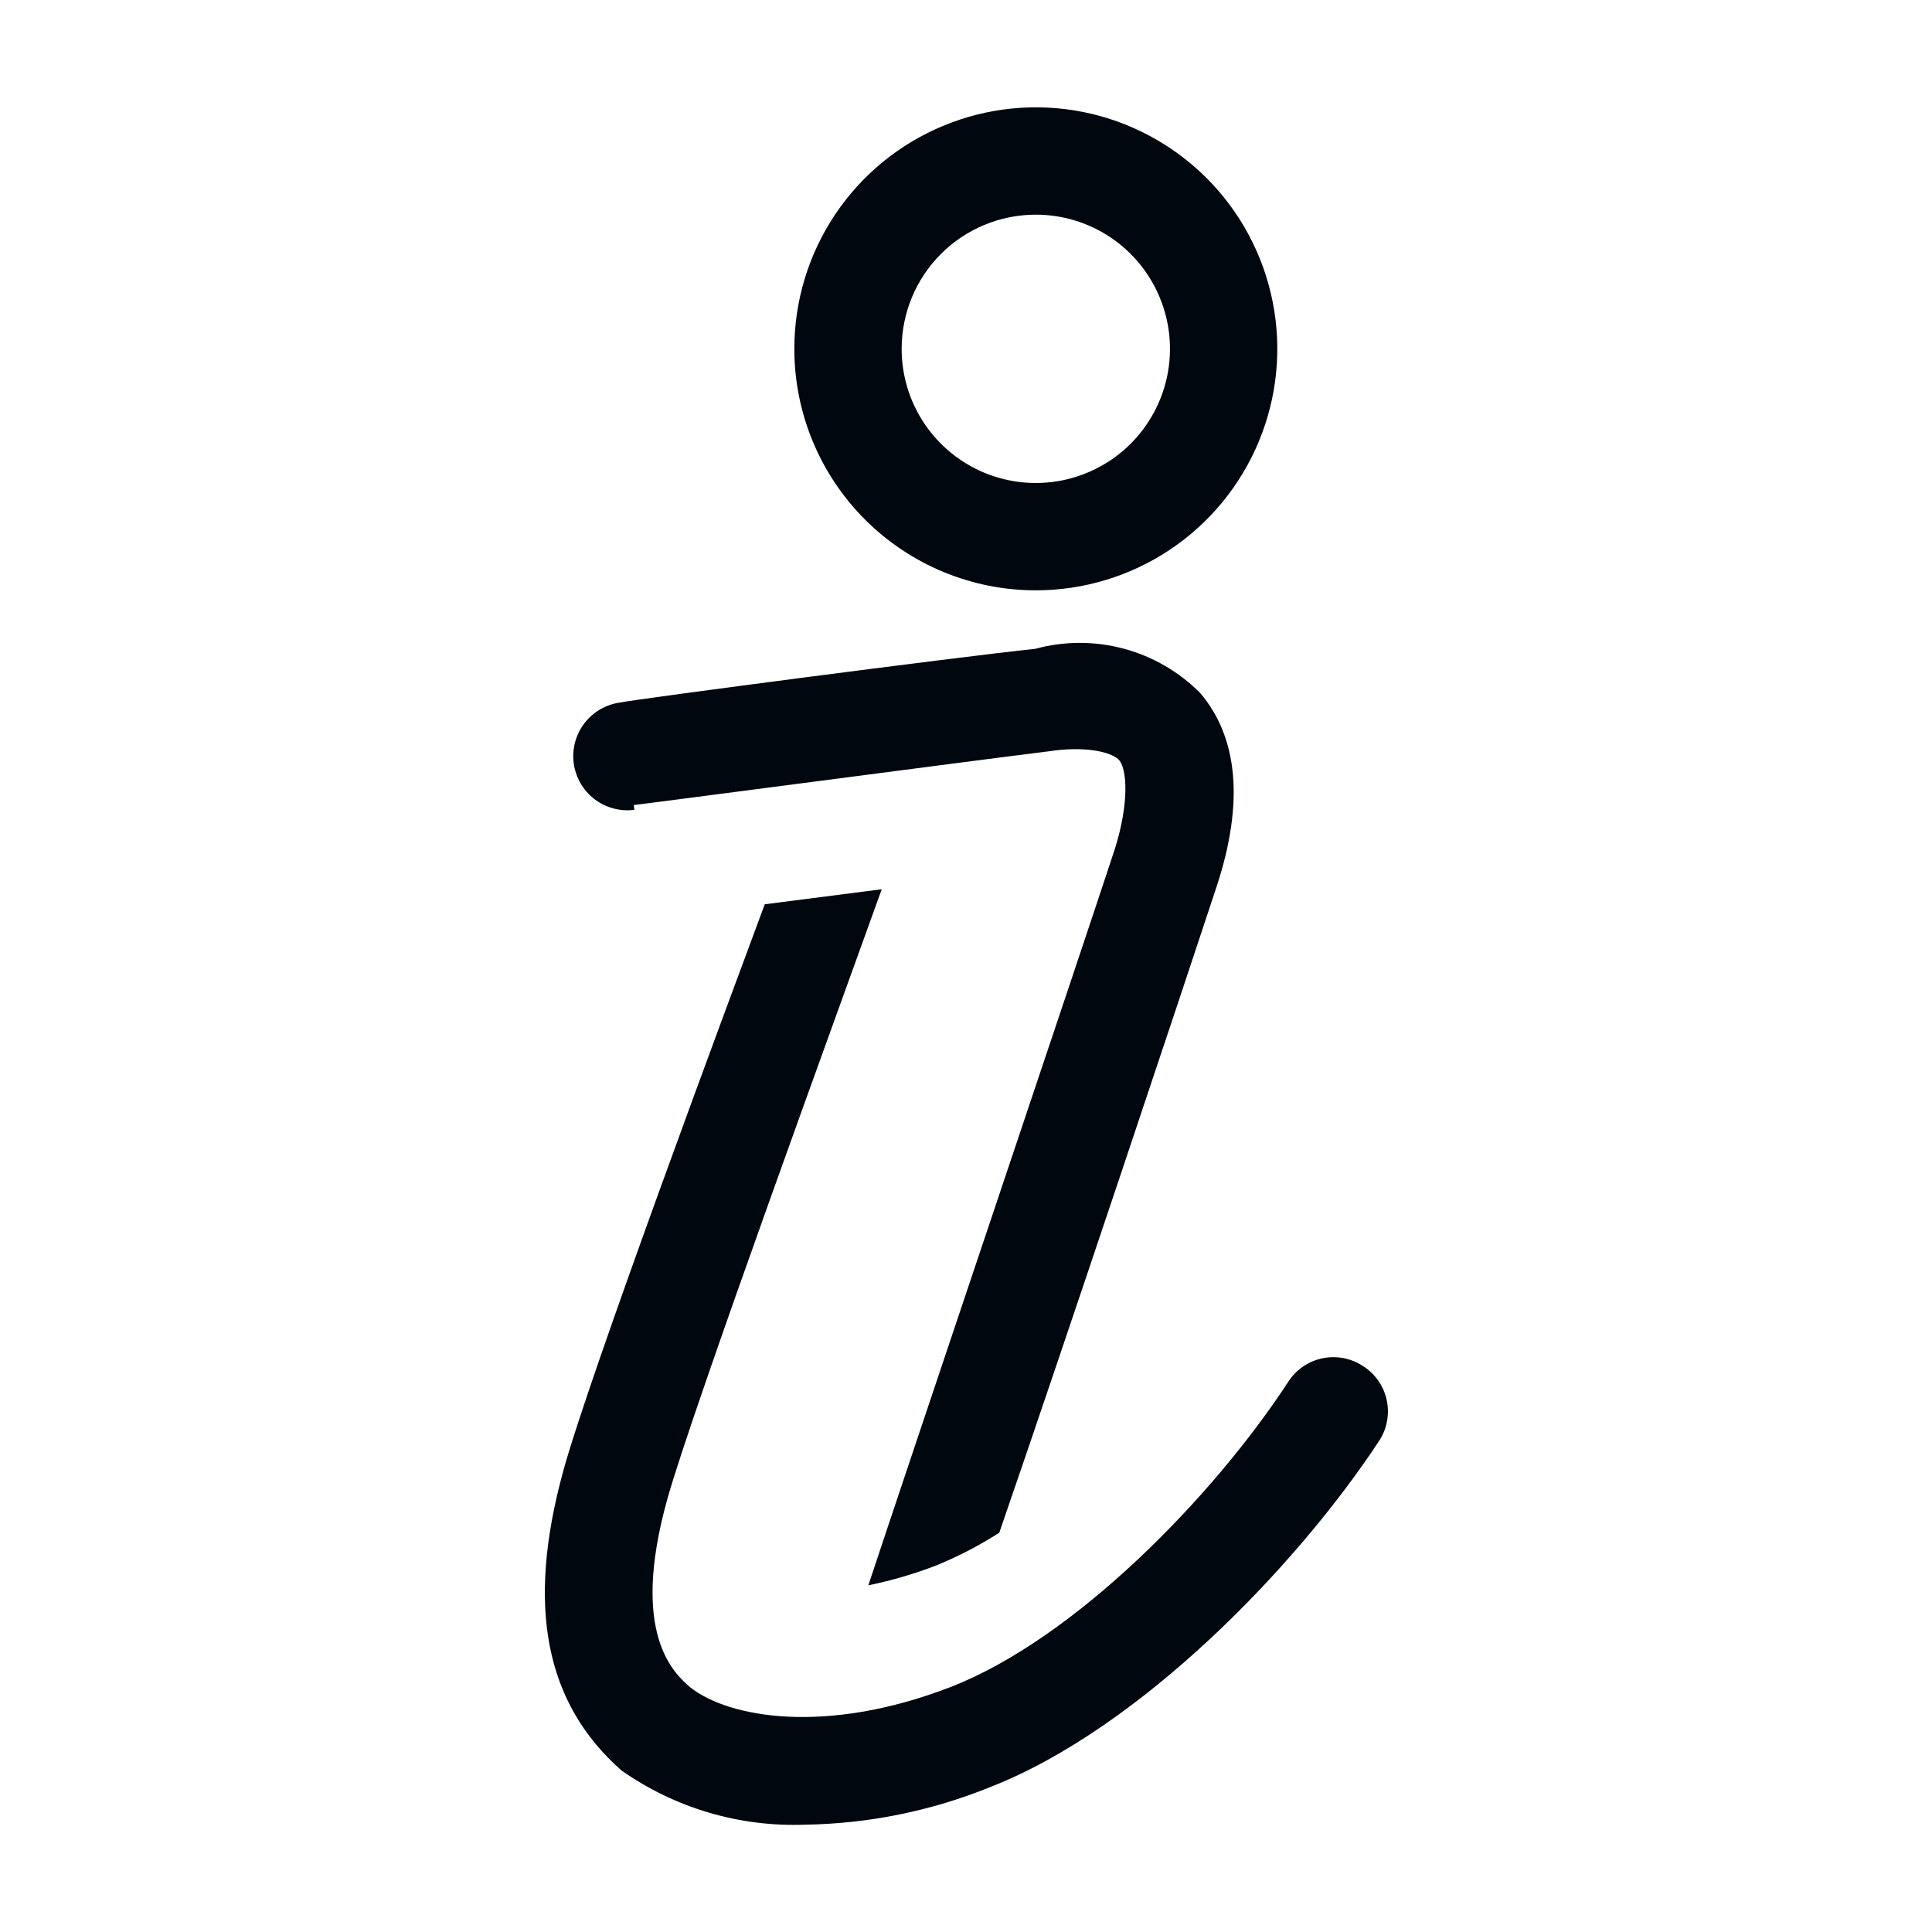 <svg width="36" height="36" viewBox="0 0 36 36" fill="none" xmlns="http://www.w3.org/2000/svg">
<path d="M25.39 25.45C25.168 25.306 24.899 25.256 24.64 25.31C24.381 25.364 24.155 25.519 24.01 25.74C22.6 27.9 20.01 30.55 17.7 31.44C15.39 32.33 13.58 32.01 12.86 31.44C12.55 31.17 11.74 30.44 12.43 27.95C12.89 26.29 15.75 18.47 16.43 16.57L14.25 16.85C13.56 18.71 10.96 25.69 10.49 27.43C9.81 29.92 10.15 31.73 11.58 32.99C12.579 33.691 13.78 34.046 15 34C16.183 33.983 17.353 33.745 18.45 33.3C21.24 32.21 24.17 29.18 25.71 26.83C25.78 26.718 25.827 26.594 25.848 26.464C25.87 26.334 25.866 26.202 25.836 26.073C25.807 25.945 25.752 25.824 25.675 25.717C25.599 25.61 25.502 25.519 25.39 25.45Z" fill="#01070E"/>
<path d="M19.301 11C20.191 11 21.061 10.736 21.801 10.242C22.541 9.747 23.118 9.044 23.458 8.222C23.799 7.4 23.888 6.495 23.714 5.622C23.541 4.749 23.112 3.947 22.483 3.318C21.853 2.689 21.052 2.26 20.179 2.086C19.306 1.913 18.401 2.002 17.579 2.343C16.756 2.683 16.054 3.26 15.559 4C15.065 4.74 14.801 5.61 14.801 6.5C14.801 7.693 15.275 8.838 16.119 9.682C16.963 10.526 18.107 11 19.301 11ZM19.301 4C19.795 4 20.279 4.147 20.69 4.421C21.101 4.696 21.421 5.086 21.61 5.543C21.8 6 21.849 6.503 21.753 6.988C21.656 7.473 21.418 7.918 21.069 8.268C20.719 8.617 20.273 8.855 19.788 8.952C19.304 9.048 18.801 8.999 18.344 8.81C17.887 8.62 17.497 8.3 17.222 7.889C16.947 7.478 16.801 6.994 16.801 6.5C16.801 5.837 17.064 5.201 17.533 4.732C18.002 4.263 18.638 4 19.301 4Z" fill="#01070E"/>
<path d="M11.81 15C11.87 15 18.08 14.18 19.54 14C20.19 13.9 20.68 14 20.84 14.15C21 14.3 21.05 14.95 20.77 15.83C20.16 17.69 17.08 26.83 16.18 29.54C16.62 29.45 17.052 29.323 17.47 29.16C17.87 28.994 18.255 28.794 18.62 28.56C19.85 25 22.15 18.1 22.67 16.52C23.19 14.94 23.06 13.74 22.37 12.92C21.976 12.521 21.484 12.234 20.942 12.088C20.401 11.942 19.831 11.943 19.29 12.09C17.86 12.24 11.82 13.03 11.56 13.09C11.295 13.124 11.054 13.263 10.891 13.475C10.728 13.687 10.656 13.955 10.69 14.22C10.725 14.485 10.863 14.726 11.075 14.889C11.287 15.052 11.555 15.124 11.82 15.09L11.81 15Z" fill="#01070E"/>
</svg>
